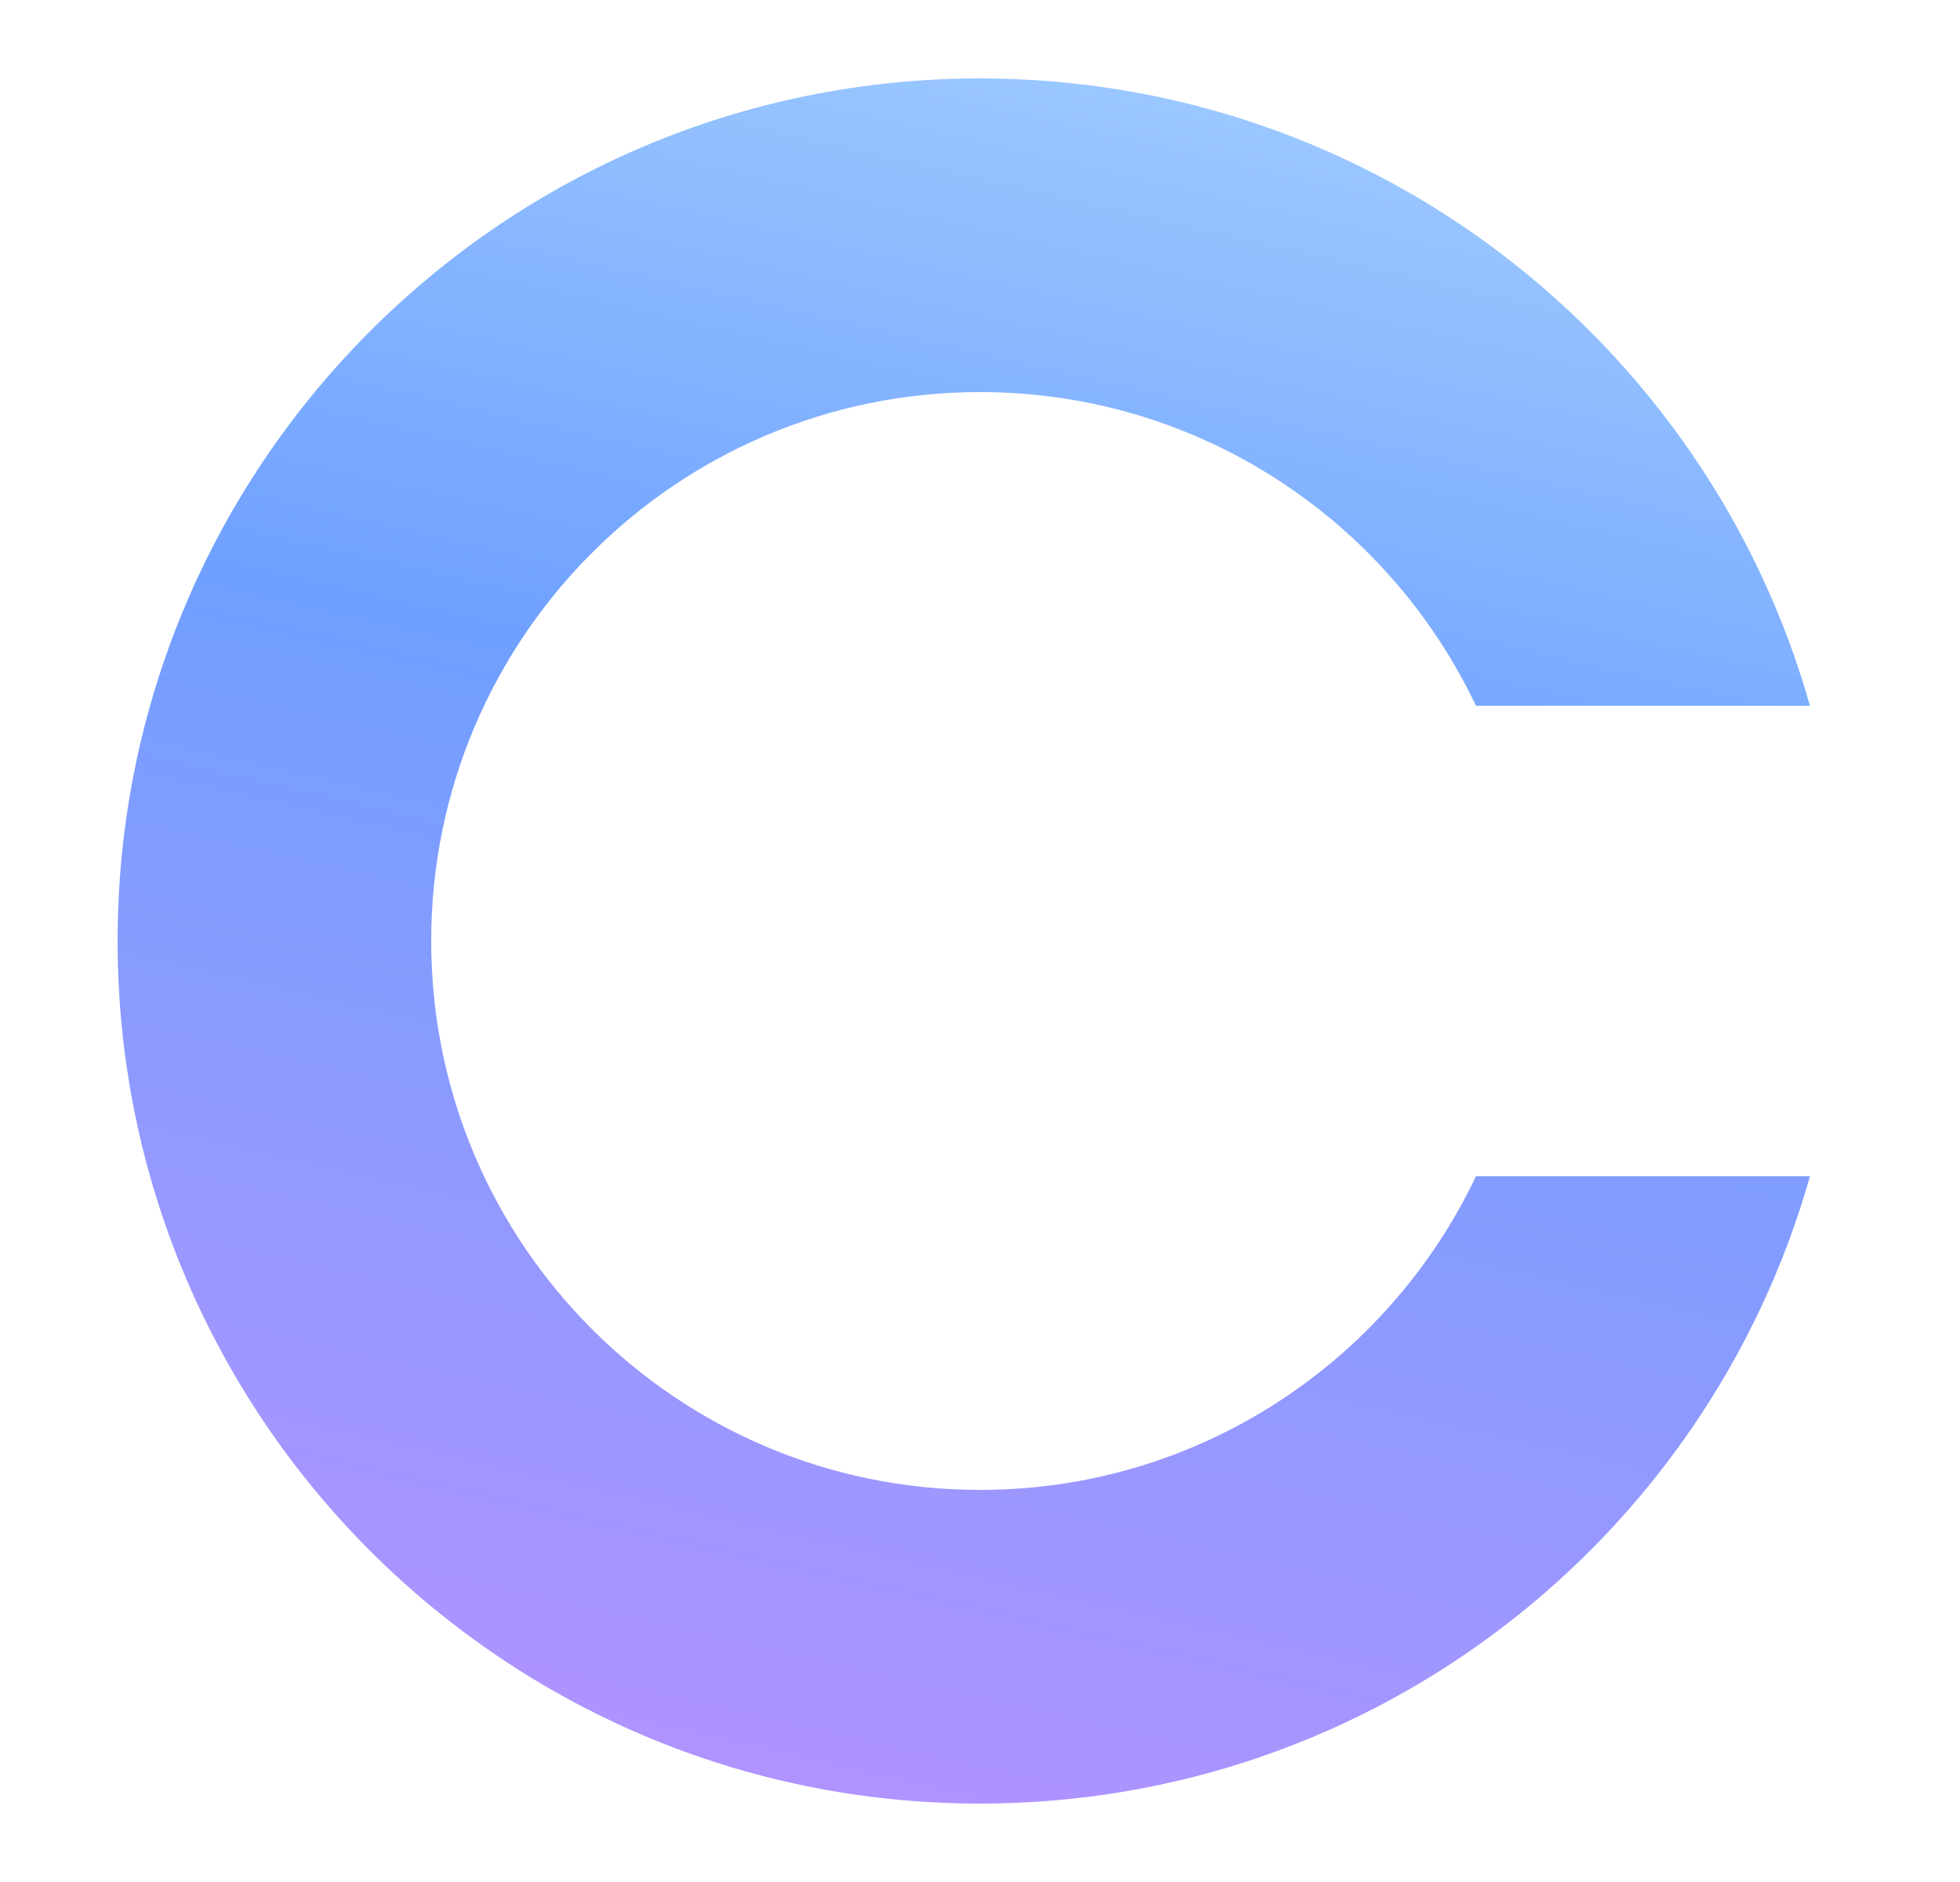 <svg width="25" height="24" viewBox="0 0 25 24" fill="none" xmlns="http://www.w3.org/2000/svg">
<path d="M12.5 5C8.634 5 5.5 8.134 5.5 12C5.5 15.866 8.634 19 12.5 19C15.292 19 17.703 17.365 18.826 15H21.5H23.086C21.78 19.617 17.535 23 12.5 23C6.425 23 1.5 18.075 1.5 12C1.5 5.925 6.425 1 12.5 1C17.535 1 21.78 4.383 23.086 9H21.5H18.826C17.703 6.635 15.292 5 12.5 5Z" fill="url(#paint0_linear)"/>
<defs>
<linearGradient id="paint0_linear" x1="17.15" y1="1" x2="12.114" y2="22.959" gradientUnits="userSpaceOnUse">
<stop stop-color="#9ECBFF"/>
<stop offset="0.411" stop-color="#6FA0FF"/>
<stop offset="1" stop-color="#AF93FF"/>
</linearGradient>
</defs>
</svg>
